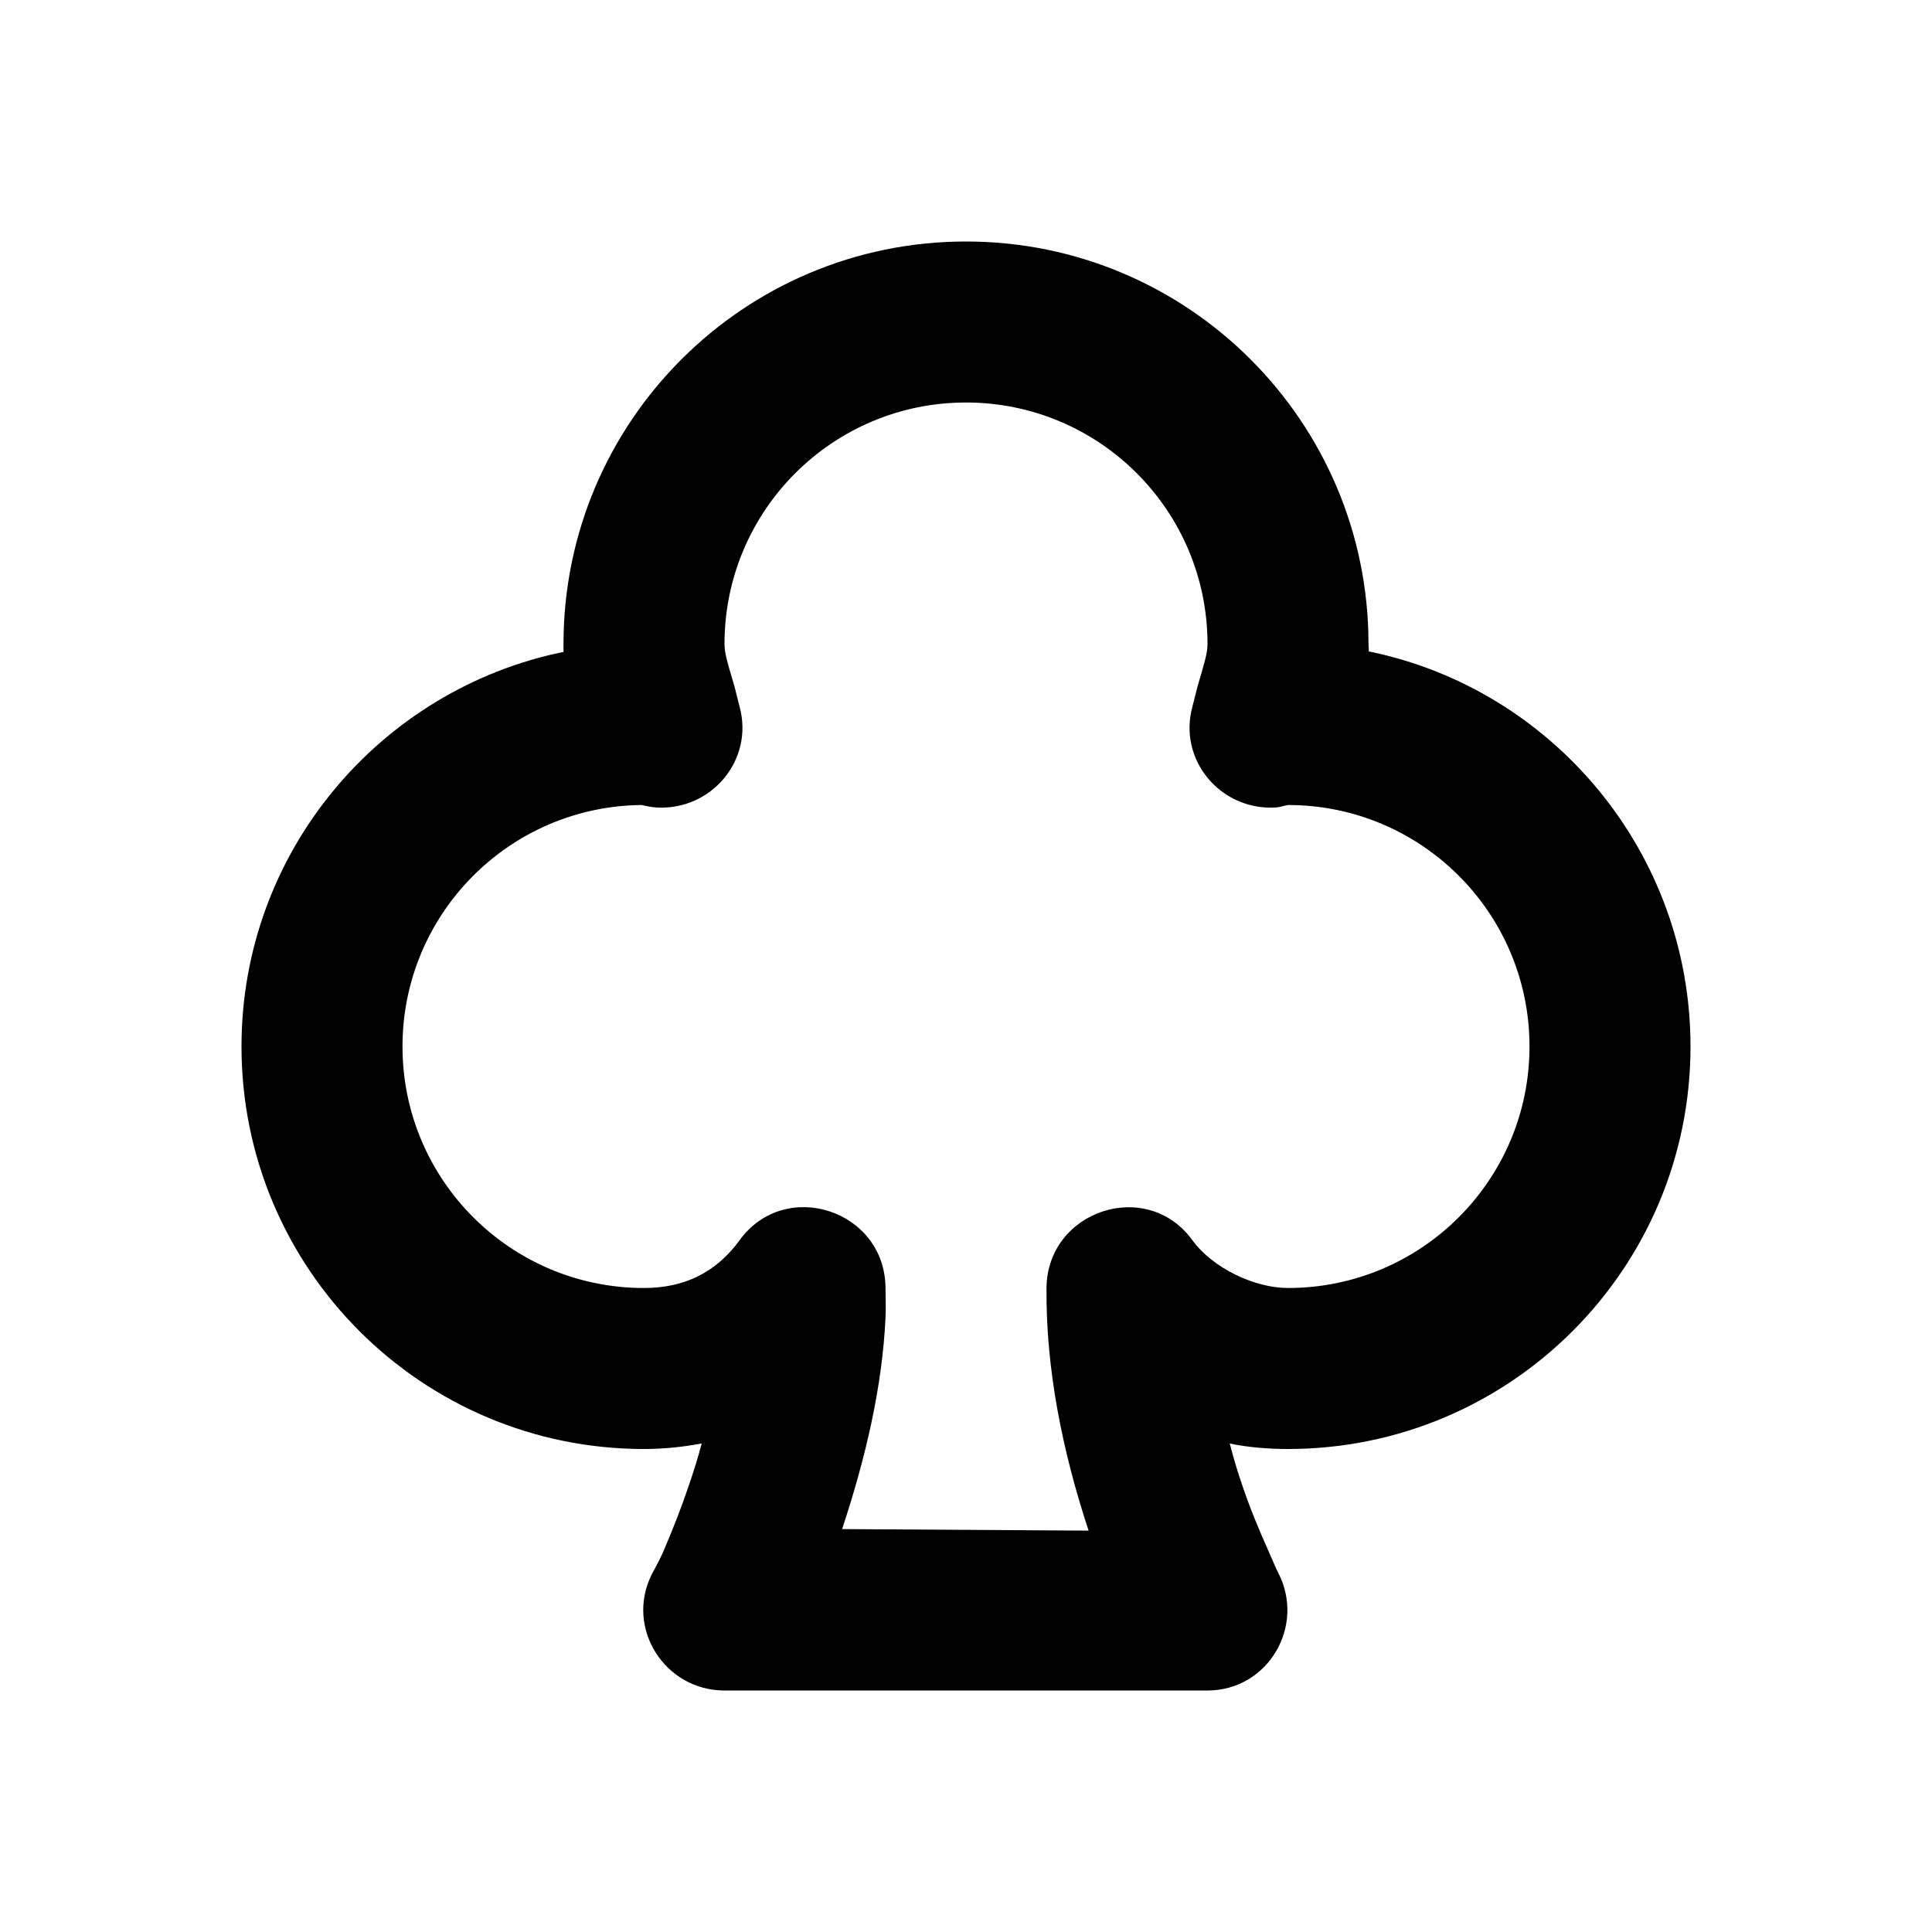 <svg width="24" height="24" viewBox="0 0 24 24" fill="none" xmlns="http://www.w3.org/2000/svg">
<path d="M12 3C9.239 3 7 5.239 7 8C7 8.063 6.998 8.04 7.001 8.098C4.721 8.563 3 10.583 3 13C3 15.761 5.239 18 8 18C8.241 18 8.486 17.975 8.717 17.931C8.662 18.135 8.632 18.231 8.562 18.438C8.461 18.739 8.358 18.997 8.25 19.25C8.187 19.398 8.117 19.515 8.094 19.562C7.766 20.227 8.259 21 9 21H15C15.752 21 16.225 20.197 15.875 19.531C15.853 19.49 15.811 19.387 15.75 19.25C15.644 19.013 15.537 18.759 15.438 18.469C15.365 18.256 15.333 18.144 15.276 17.932C15.506 17.981 15.774 18 16 18C18.761 18 21 15.761 21 13C21 10.583 19.283 8.557 17.003 8.092C17.006 8.034 17 8.063 17 8C17 5.239 14.761 3 12 3ZM12 5C13.657 5 15 6.343 15 8C15 8.111 14.964 8.23 14.875 8.531C14.866 8.562 14.827 8.727 14.812 8.781C14.633 9.44 15.162 10.07 15.844 10.031C15.903 10.028 15.952 10.008 16 10C17.657 10 19 11.343 19 13C19 14.657 17.657 16 16 16C15.585 16 15.066 15.754 14.812 15.406C14.246 14.627 13.009 15.036 13 16C12.991 16.996 13.195 18.021 13.523 19.014L10.461 18.995C10.755 18.105 10.959 17.229 11 16.375C11.006 16.253 11.001 16.12 11 16C10.995 15.034 9.756 14.625 9.188 15.406C8.891 15.813 8.495 16 8 16C6.343 16 5 14.657 5 13C5 11.354 6.326 10.017 7.969 10C8.016 10.009 8.086 10.027 8.156 10.031C8.838 10.07 9.367 9.44 9.188 8.781C9.173 8.727 9.134 8.562 9.125 8.531C9.036 8.23 9 8.111 9 8C9 6.343 10.343 5 12 5Z" fill="black"/>
</svg>
